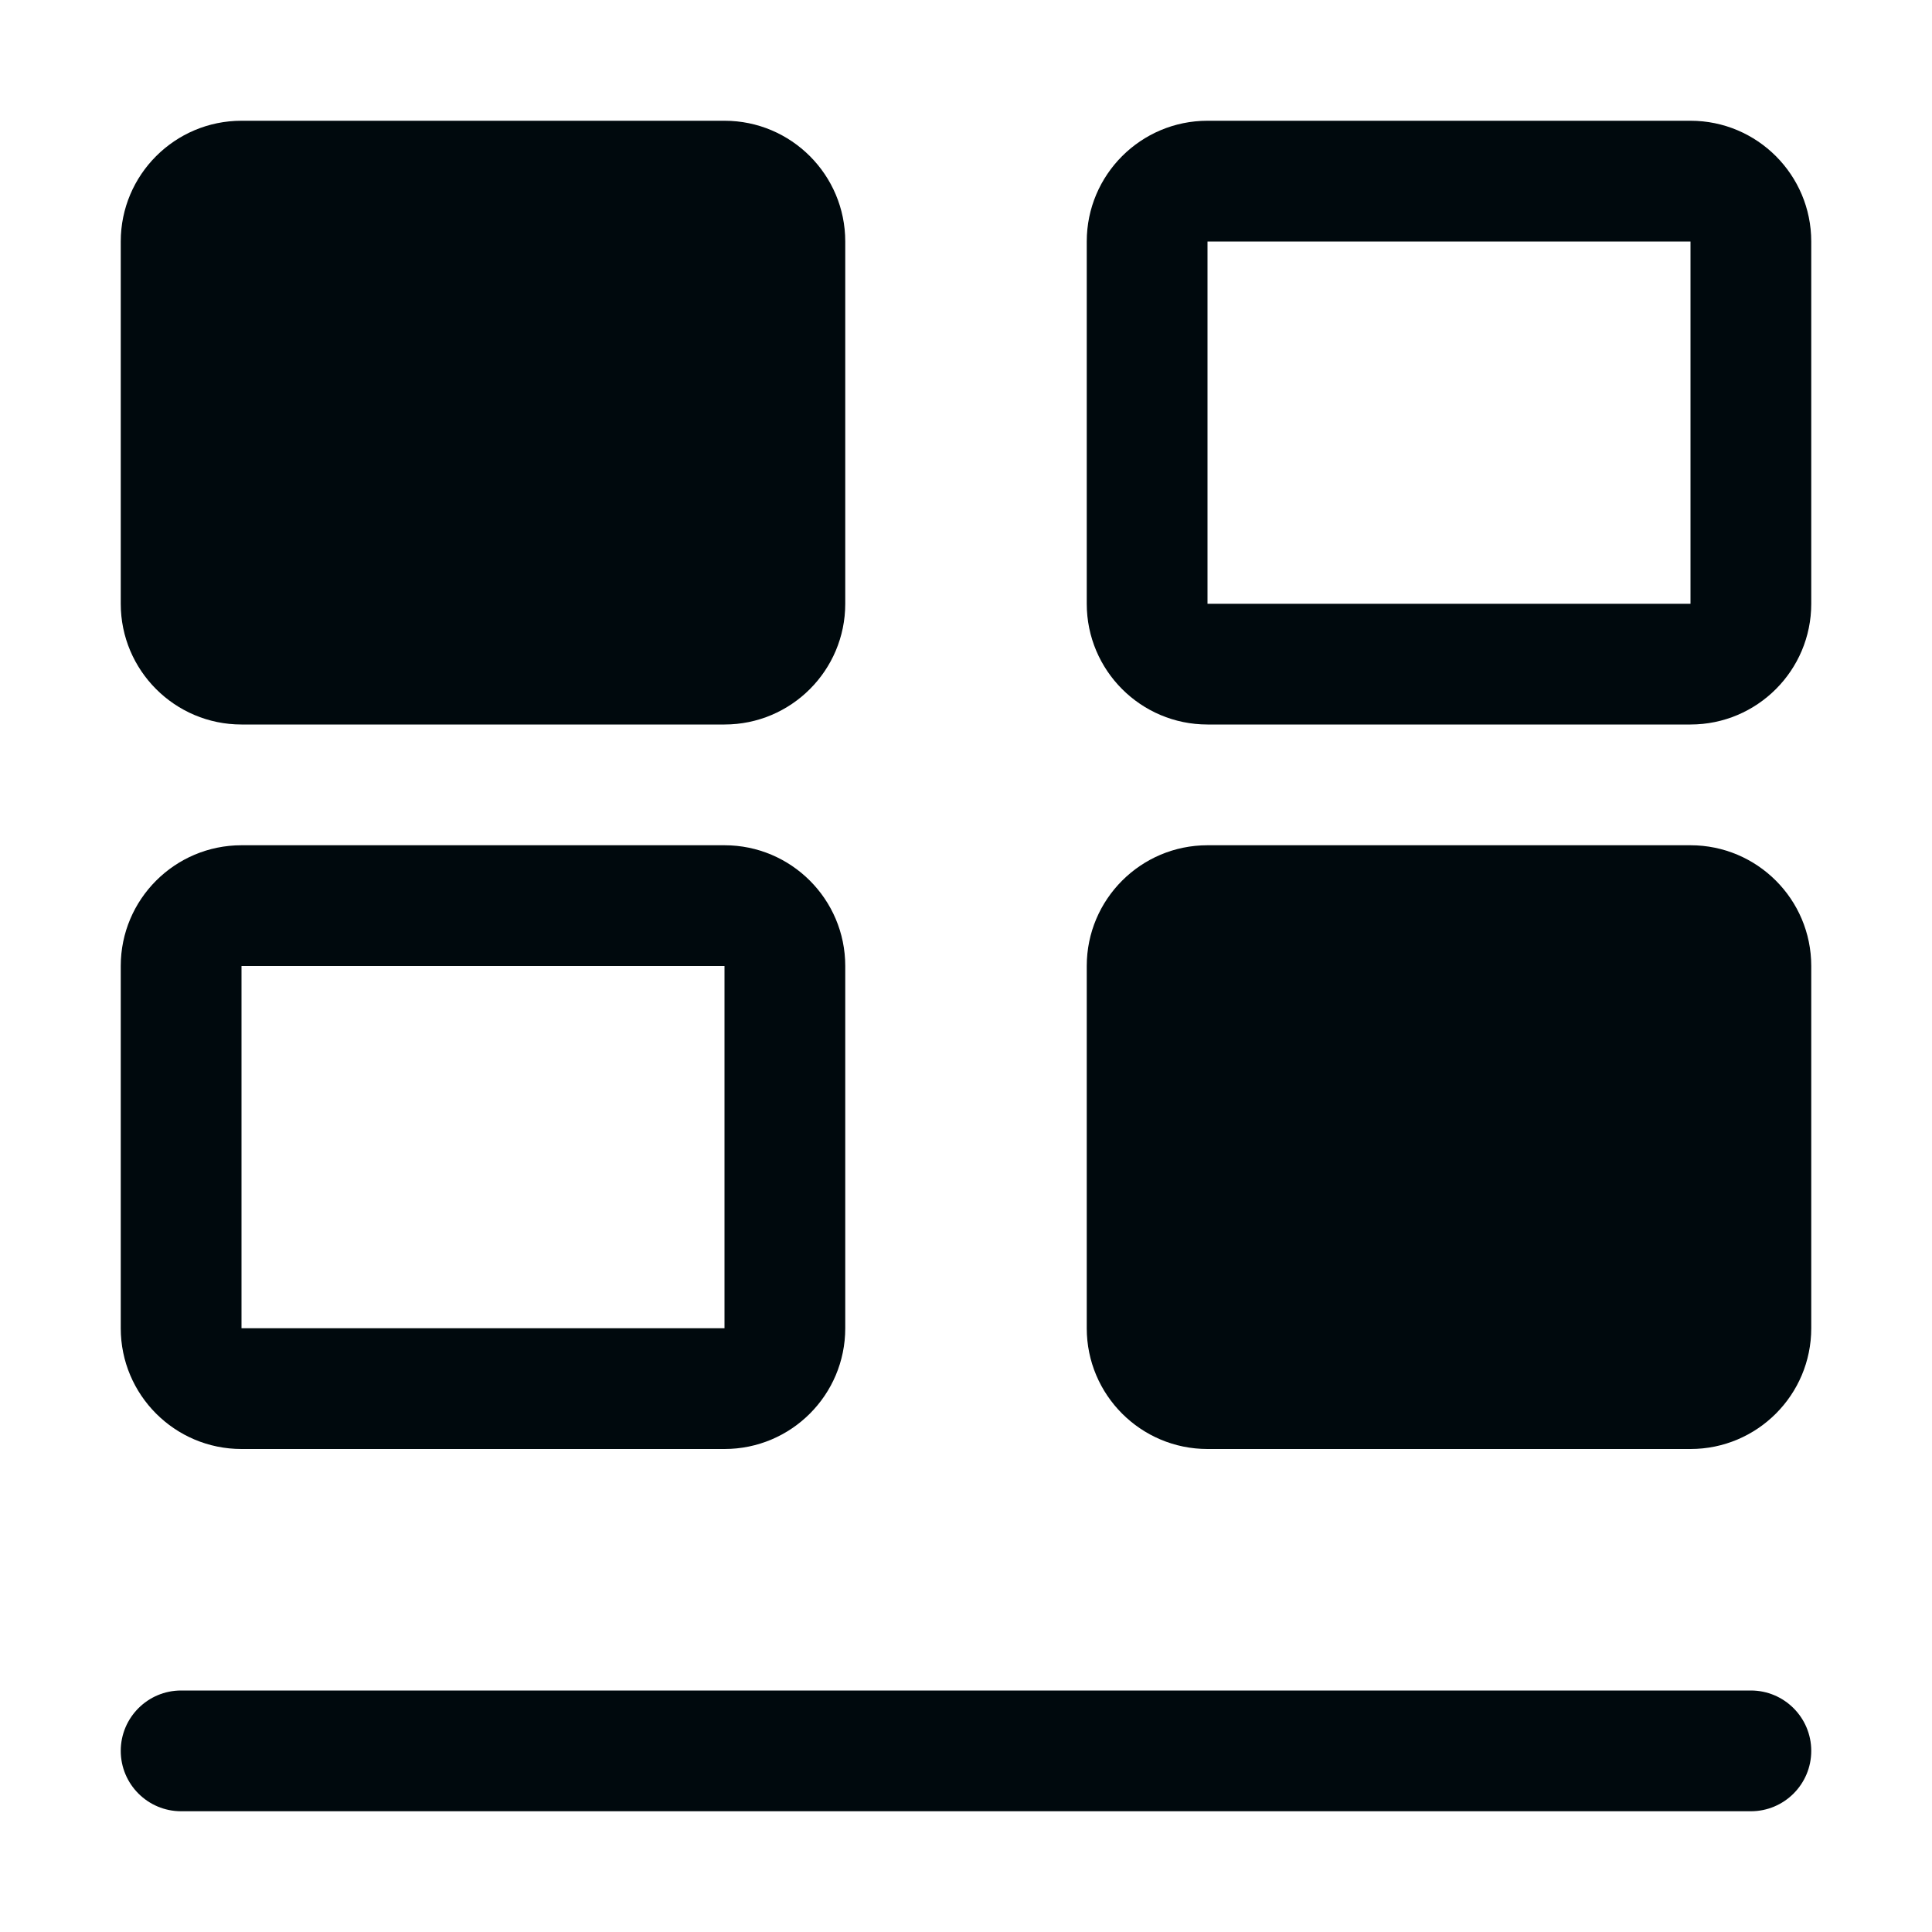 <?xml version="1.0" encoding="UTF-8"?>
<svg width="16px" height="16px" viewBox="0 0 16 16" version="1.1" xmlns="http://www.w3.org/2000/svg" xmlns:xlink="http://www.w3.org/1999/xlink">
    <!-- Generator: Sketch 60.1 (88133) - https://sketch.com -->
    <title>Navigation / card-view_16</title>
    <desc>Created with Sketch.</desc>
    <g id="Navigation-/-card-view_16" stroke="none" stroke-width="1" fill="none" fill-rule="evenodd">
        <path d="M2,1 L6,1 C6.552,1 7,1.448 7,2 L7,5 C7,5.552 6.552,6 6,6 L2,6 C1.448,6 1,5.552 1,5 L1,2 C1,1.448 1.448,1 2,1 Z M2,7 L6,7 C6.552,7 7,7.448 7,8 L7,11 C7,11.552 6.552,12 6,12 L2,12 C1.448,12 1,11.552 1,11 L1,8 C1,7.448 1.448,7 2,7 Z M2,8 L2,11 L6,11 L6,8 L2,8 Z M10,7 L14,7 C14.552,7 15,7.448 15,8 L15,11 C15,11.552 14.552,12 14,12 L10,12 C9.448,12 9,11.552 9,11 L9,8 C9,7.448 9.448,7 10,7 Z M10,1 L14,1 C14.552,1 15,1.448 15,2 L15,5 C15,5.552 14.552,6 14,6 L10,6 C9.448,6 9,5.552 9,5 L9,2 C9,1.448 9.448,1 10,1 Z M10,2 L10,5 L14,5 L14,2 L10,2 Z M1.5,15 C1.224,15 1,14.776 1,14.5 C1,14.224 1.224,14 1.5,14 L14.5,14 C14.776,14 15,14.224 15,14.5 C15,14.776 14.776,15 14.5,15 L1.5,15 Z" id="card-view_16" fill="#00090D"></path>
    </g>
</svg>